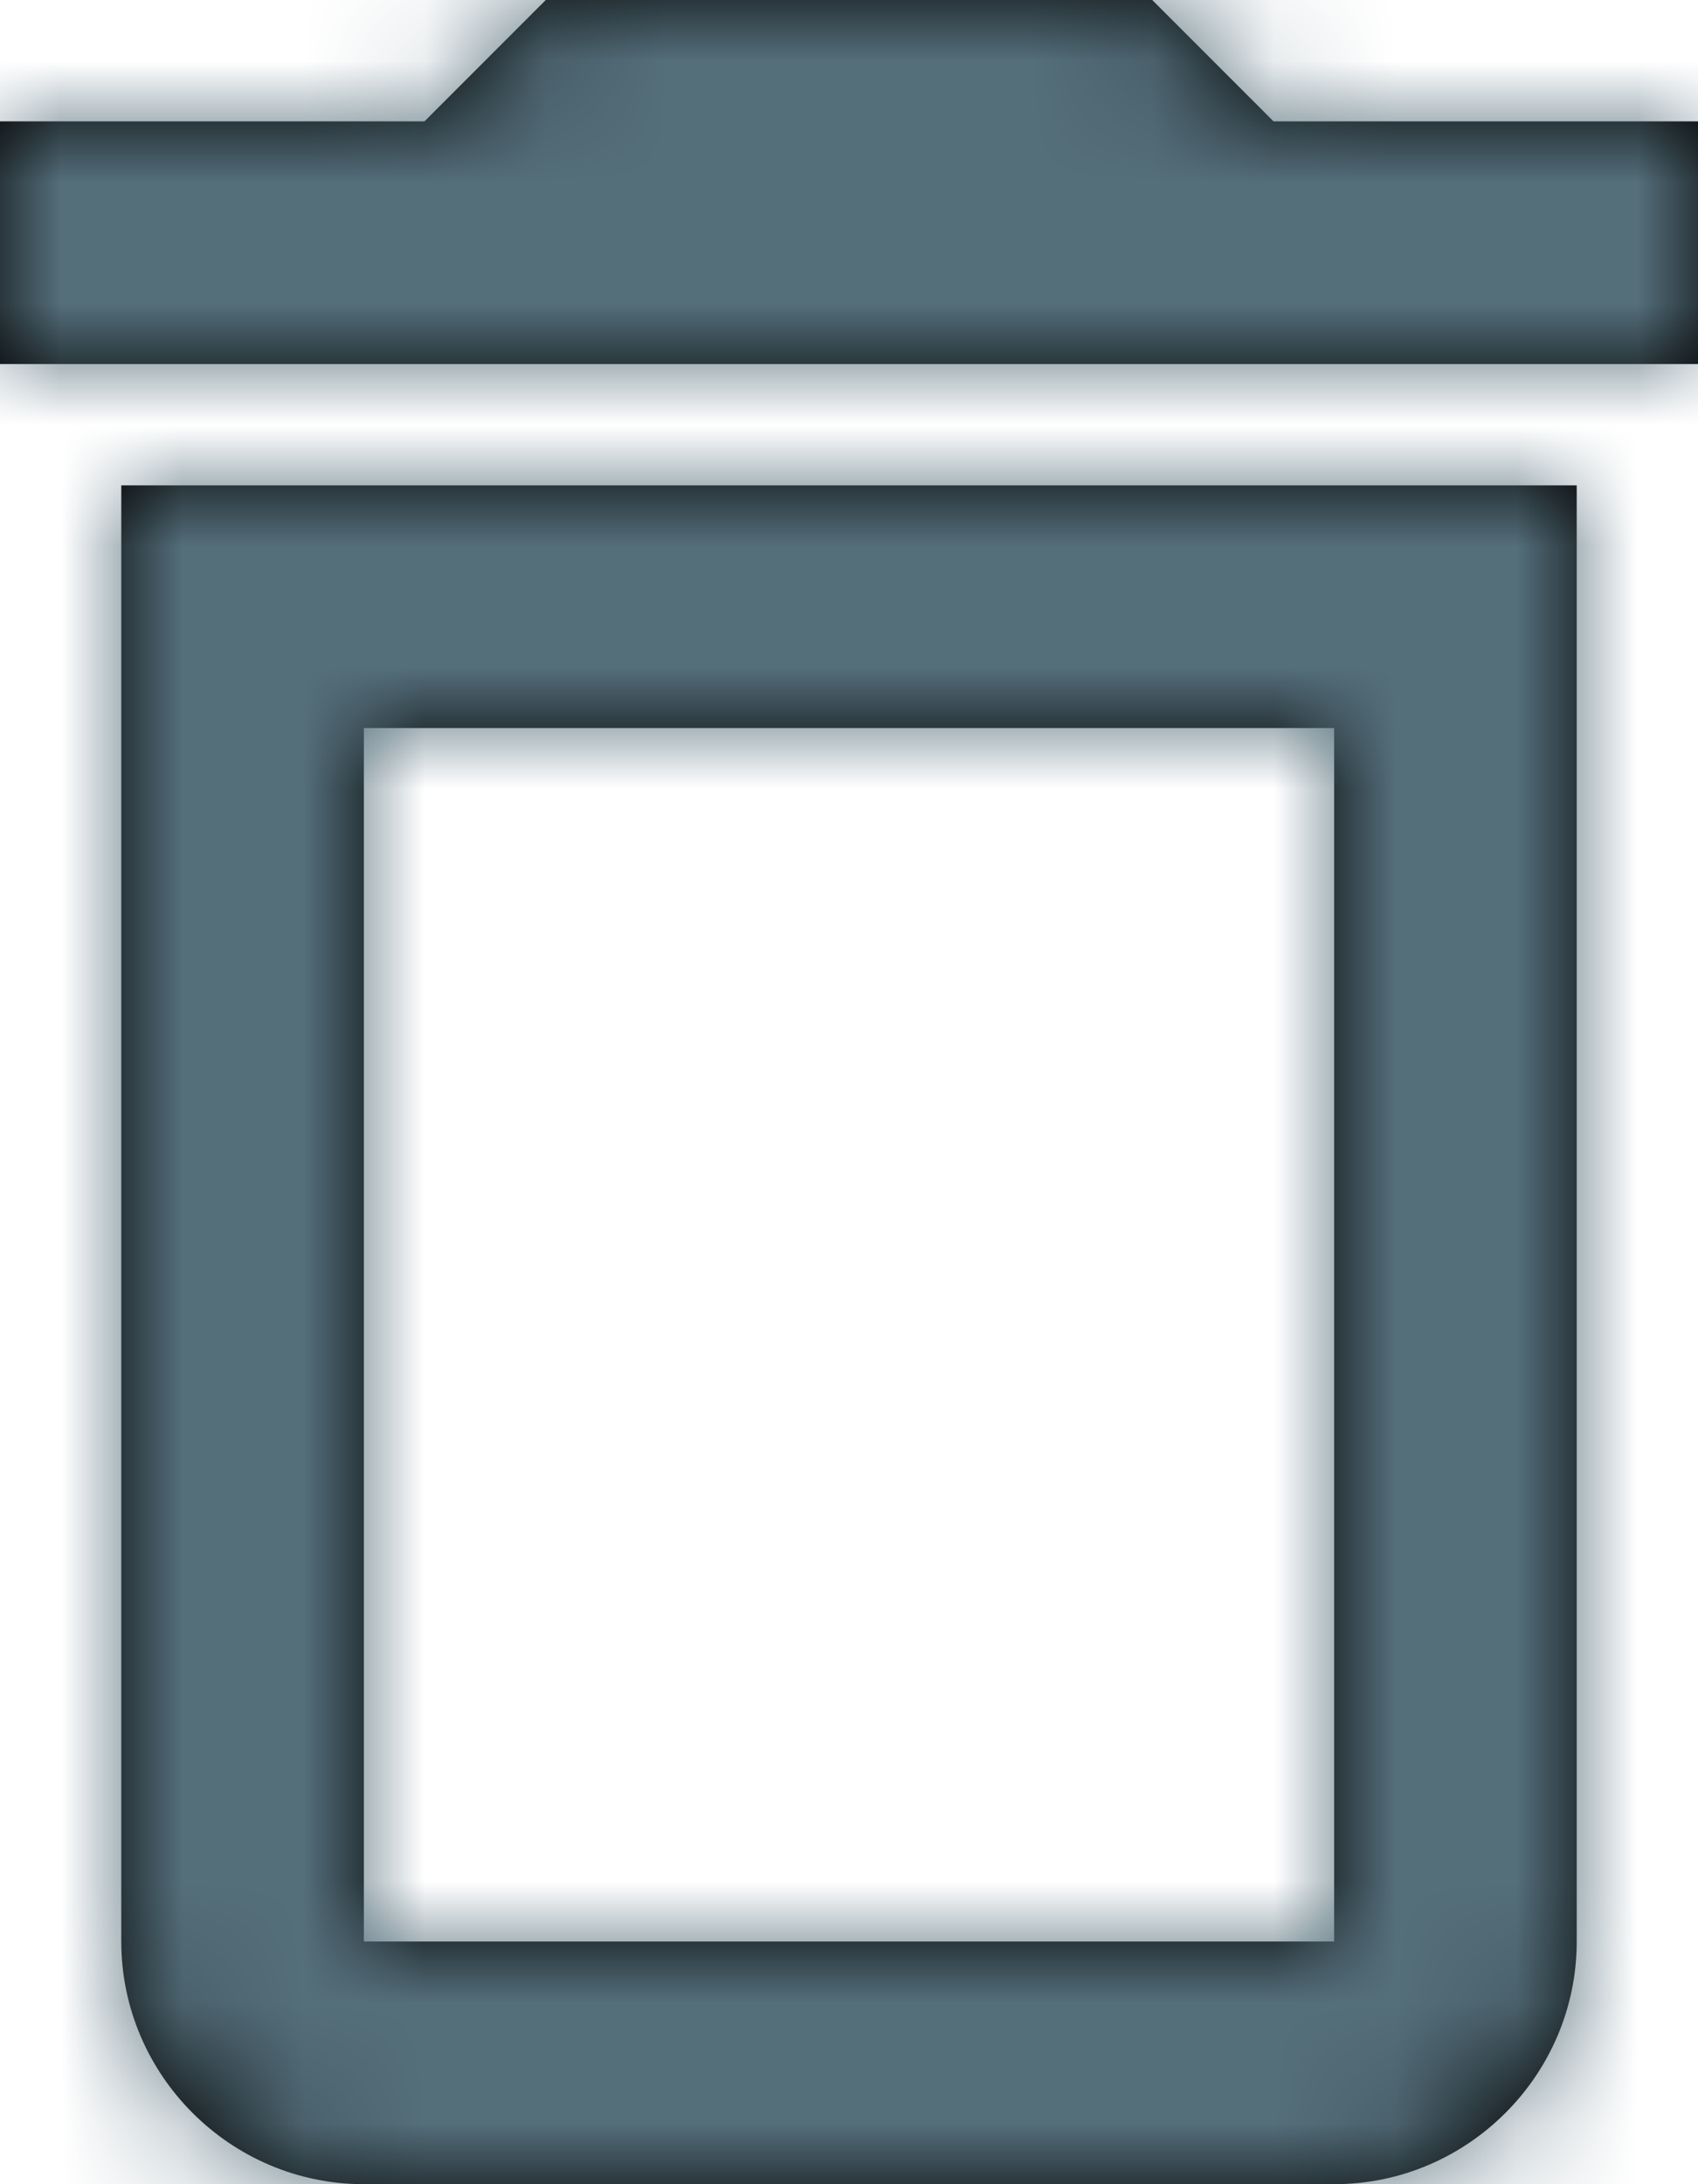 <?xml version="1.0" encoding="UTF-8"?>
<svg width="14px" height="18px" viewBox="0 0 14 18" version="1.1" xmlns="http://www.w3.org/2000/svg" xmlns:xlink="http://www.w3.org/1999/xlink">
    <!-- Generator: sketchtool 55 (78076) - https://sketchapp.com -->
    <title>F21DED44-FEB8-4E8E-896A-4962BBD04378</title>
    <desc>Created with sketchtool.</desc>
    <defs>
        <path d="M1,16 C1,17.1 1.9,18 3,18 L11,18 C12.1,18 13,17.1 13,16 L13,4 L1,4 L1,16 Z M3,6 L11,6 L11,16 L3,16 L3,6 Z M10.5,1 L9.5,0 L4.5,0 L3.5,1 L0,1 L0,3 L14,3 L14,1 L10.5,1 Z" id="path-1"></path>
    </defs>
    <g id="🎨-Styleguide" stroke="none" stroke-width="1" fill="none" fill-rule="evenodd">
        <g id="Icons-/-Logos" transform="translate(-97, -583)">
            <g id="Icon-/-Delete" transform="translate(92, 580)">
                <g id="baseline-add_circle_outline-24px">
                    <g id="-Color-/-Primary-/-700" transform="translate(5, 3)">
                        <g>
                            <mask id="mask-2" fill="white">
                                <use xlink:href="#path-1"></use>
                            </mask>
                            <use id="Mask" fill="#000000" fill-rule="nonzero" xlink:href="#path-1"></use>
                            <g mask="url(#mask-2)" fill="#546E7A" id="Rectangle-13">
                                <g transform="translate(-5, -3)">
                                    <rect x="0" y="0" width="24" height="24"></rect>
                                </g>
                            </g>
                        </g>
                    </g>
                    <polygon id="Path" points="0 0 24 0 24 24 0 24"></polygon>
                </g>
            </g>
        </g>
    </g>
</svg>
